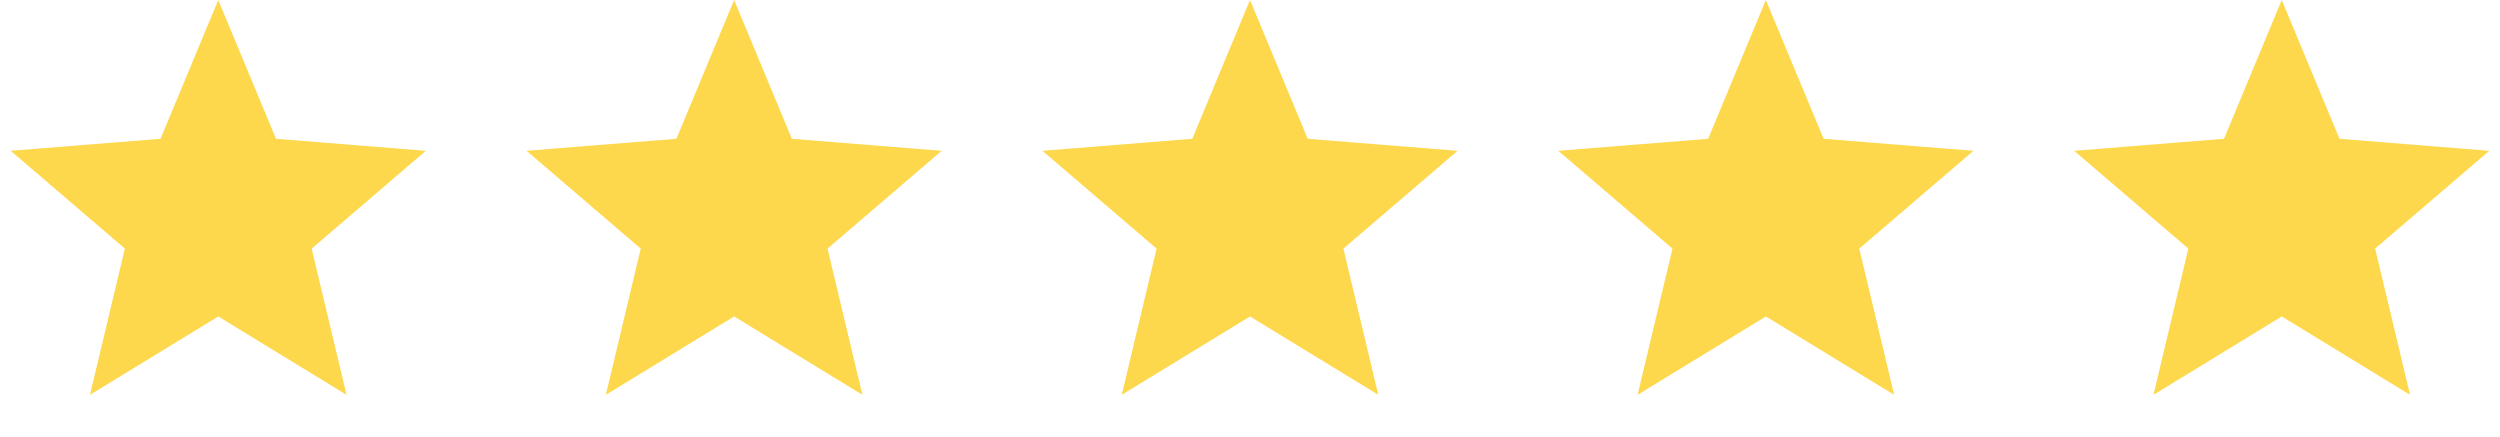 <svg width="126" height="22" viewBox="0 0 126 22" fill="none" xmlns="http://www.w3.org/2000/svg">
<g clip-path="url(#clip0_262_1335)">
<path d="M11 1.302L13.448 7.187L13.565 7.469L13.87 7.494L20.223 8.003L15.383 12.15L15.15 12.349L15.221 12.646L16.7 18.846L11.261 15.523L11 15.364L10.739 15.523L5.3 18.846L6.779 12.646L6.849 12.349L6.618 12.15L1.777 8.003L8.13 7.494L8.435 7.469L8.552 7.187L11 1.302Z" fill="#FED84C" stroke="#FED84C"/>
<path d="M37 1.302L39.448 7.187L39.565 7.469L39.87 7.494L46.223 8.003L41.383 12.15L41.151 12.349L41.221 12.646L42.7 18.846L37.261 15.523L37 15.364L36.739 15.523L31.3 18.846L32.779 12.646L32.849 12.349L32.617 12.15L27.777 8.003L34.13 7.494L34.435 7.469L34.552 7.187L37 1.302Z" fill="#FED84C" stroke="#FED84C"/>
<path d="M63 1.302L65.448 7.187L65.565 7.469L65.87 7.494L72.223 8.003L67.382 12.15L67.15 12.349L67.221 12.646L68.7 18.846L63.261 15.523L63 15.364L62.739 15.523L57.3 18.846L58.779 12.646L58.849 12.349L58.617 12.15L53.777 8.003L60.13 7.494L60.435 7.469L60.552 7.187L63 1.302Z" fill="#FED84C" stroke="#FED84C"/>
<path d="M89 1.302L91.448 7.187L91.565 7.469L91.87 7.494L98.223 8.003L93.382 12.15L93.15 12.349L93.221 12.646L94.7 18.846L89.261 15.523L89 15.364L88.739 15.523L83.3 18.846L84.779 12.646L84.85 12.349L84.618 12.15L79.777 8.003L86.13 7.494L86.435 7.469L86.552 7.187L89 1.302Z" fill="#FED84C" stroke="#FED84C"/>
<path d="M115 1.302L117.448 7.187L117.565 7.469L117.87 7.494L124.223 8.003L119.382 12.15L119.151 12.349L119.221 12.646L120.7 18.846L115.261 15.523L115 15.364L114.739 15.523L109.3 18.846L110.779 12.646L110.849 12.349L110.618 12.15L105.777 8.003L112.13 7.494L112.435 7.469L112.552 7.187L115 1.302Z" fill="#FED84C" stroke="#FED84C"/>
</g>
<defs>
<clipPath id="clip0_262_1335">
<rect width="126" height="22" fill="white"/>
</clipPath>
</defs>
</svg>

